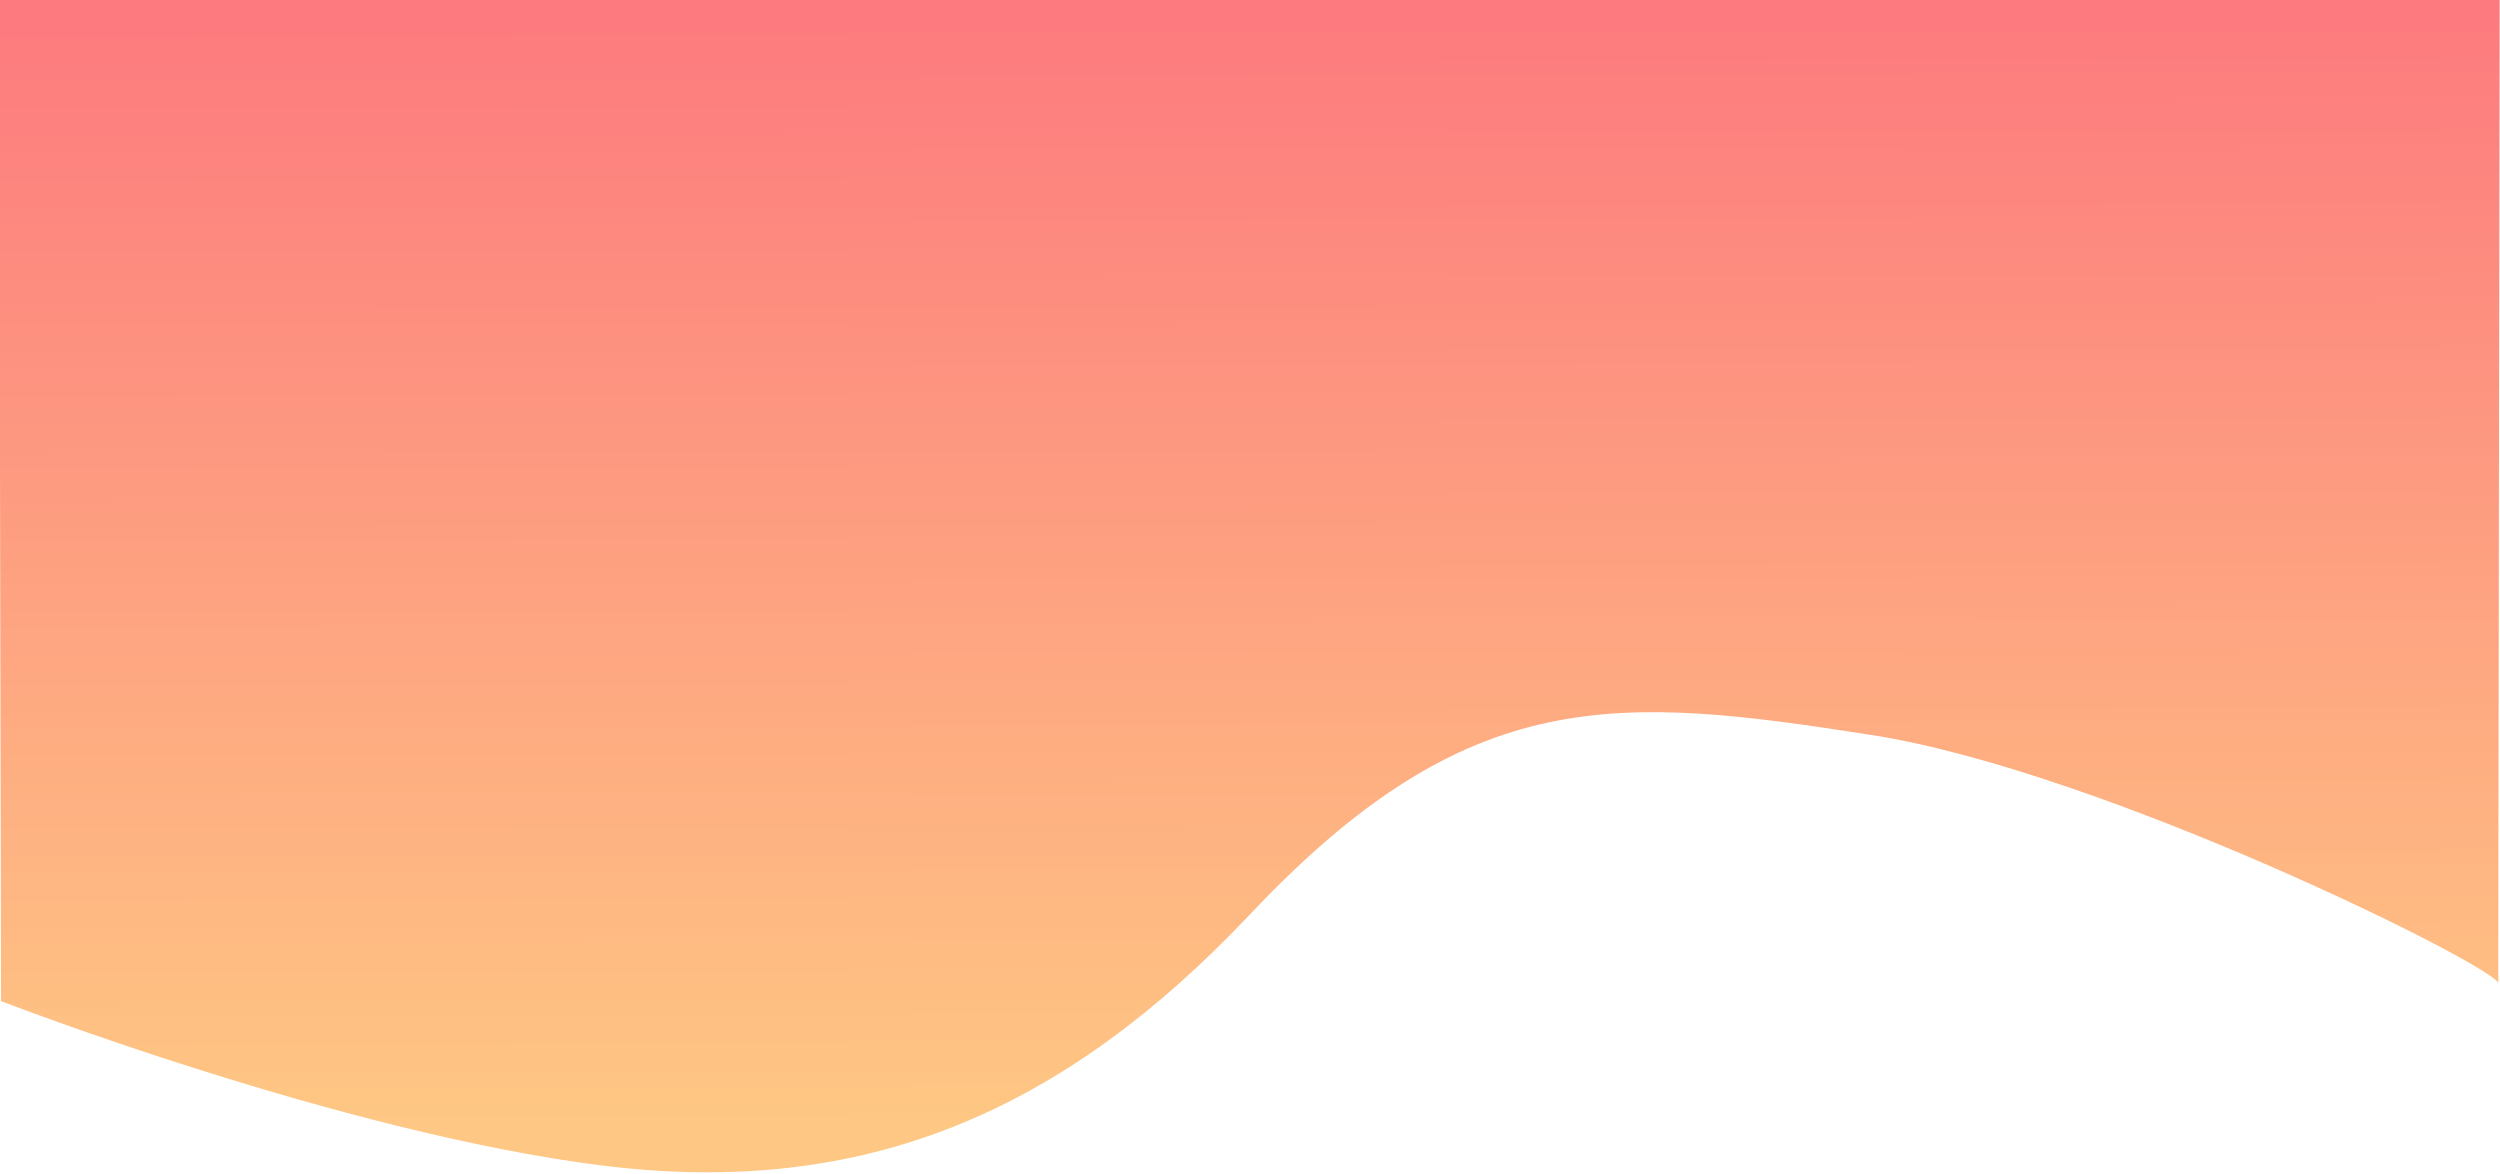 <?xml version="1.0" encoding="utf-8"?>
<svg id="svg" version="1.1" style="display: block;" viewBox="0.148 0.121 399.909 187.745" xmlns="http://www.w3.org/2000/svg">
  <defs>
    <pattern id="pattern-0" x="0" y="0" width="25" height="25" patternUnits="userSpaceOnUse" viewBox="0 0 100 100">
      <rect x="0" y="0" width="50" height="100" style="fill: black;"/>
    </pattern>
    <linearGradient id="gradient-3" gradientUnits="userSpaceOnUse" x1="221.781" y1="-17.569" x2="221.781" y2="162.313" gradientTransform="matrix(-1, 0.003, -0.002, -0.986, 326.4, 161.653)" spreadMethod="pad">
      <stop offset="0" style="stop-color: rgb(254, 199, 131);"/>
      <stop offset="1" style="stop-color: rgb(253, 122, 126);"/>
    </linearGradient>
  </defs>
  <g id="svgg">
    <path id="path1" d="M 0.317 160.263 C 0.491 160.322 54.672 181.321 96.41 186.555 C 138.827 191.875 170.592 177.656 200.188 146.3 C 235.21 109.196 258.892 111.366 299.457 117.682 C 336.776 123.493 399.859 155.012 399.781 157.423 C 399.76 158.082 400 0 400 0 L 0 0" stroke="none" fill-rule="evenodd" style="fill: url(#gradient-3);"/>
  </g>
</svg>